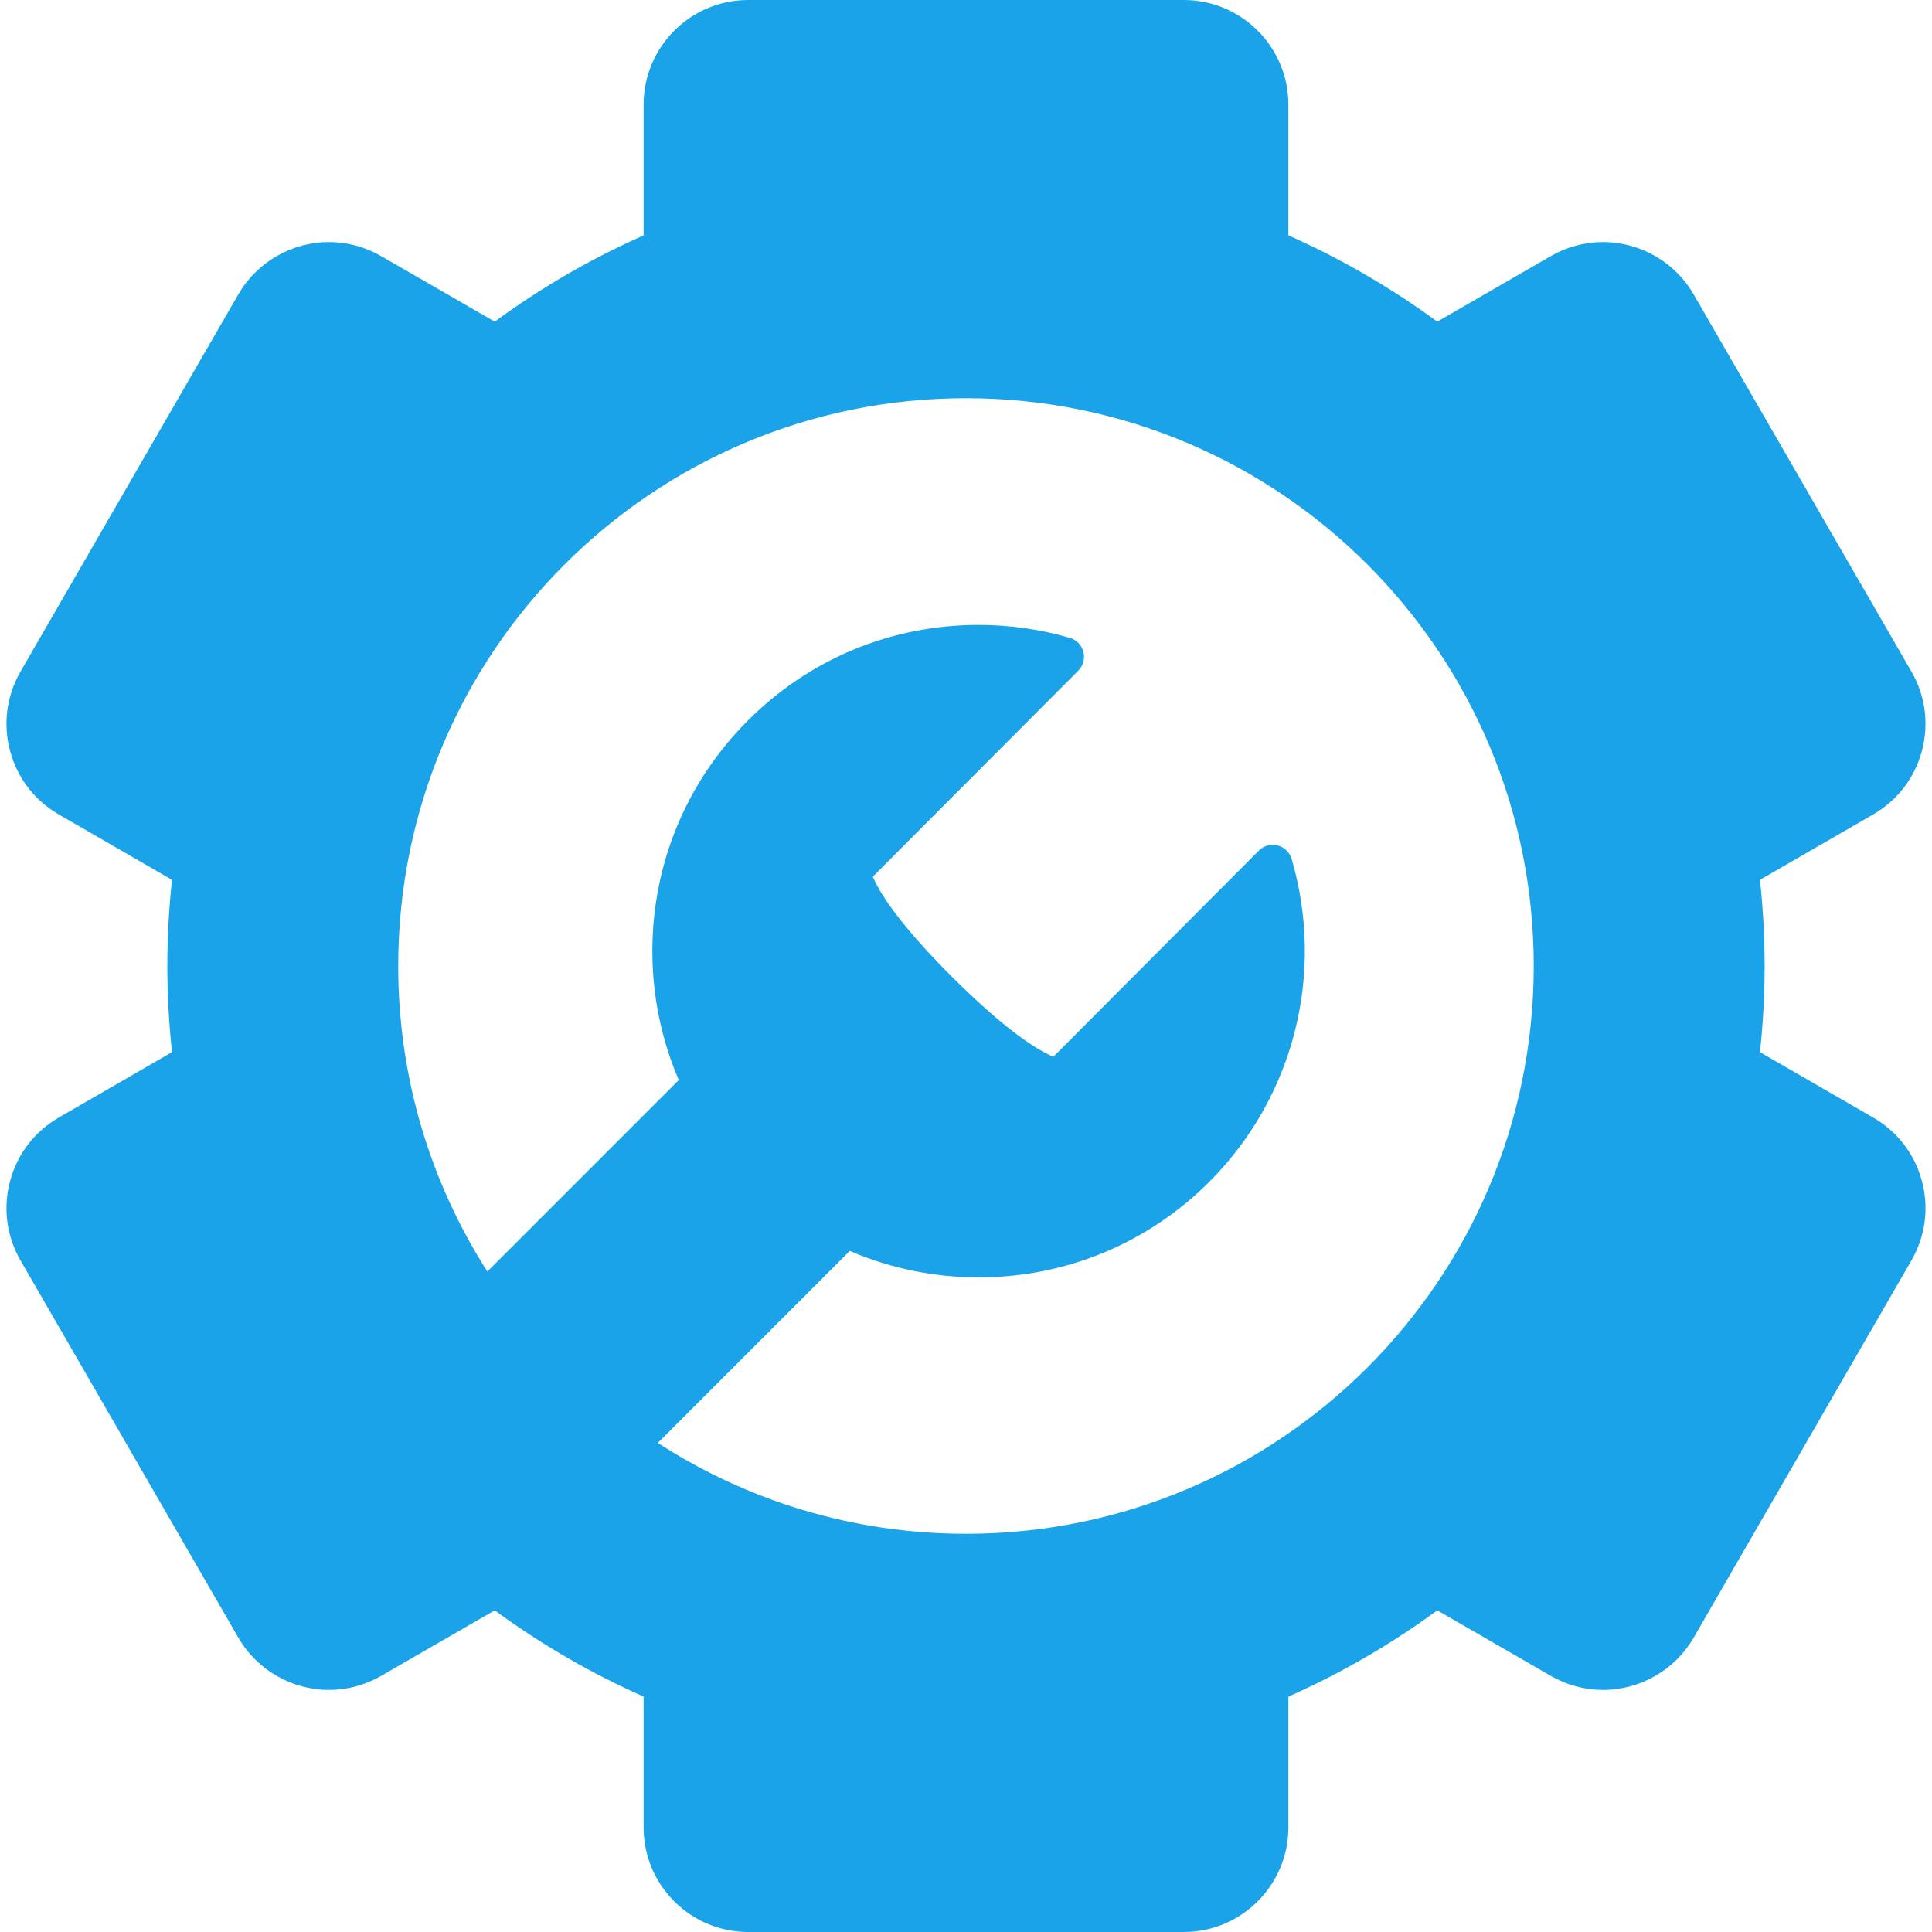 <svg width="44" height="44" viewBox="0 0 44 44" fill="none" xmlns="http://www.w3.org/2000/svg">
<path d="M42.66 25.451L40.082 23.962C40.152 23.317 40.188 22.663 40.188 22C40.188 21.337 40.152 20.683 40.082 20.038L42.66 18.549C43.211 18.231 43.605 17.718 43.77 17.103C43.934 16.488 43.85 15.846 43.532 15.295L38.572 6.705C38.148 5.97 37.357 5.513 36.507 5.513C36.091 5.513 35.68 5.624 35.318 5.833L32.733 7.325C31.682 6.555 30.546 5.894 29.342 5.361V2.382C29.342 1.069 28.273 0 26.96 0H17.04C15.726 0 14.658 1.069 14.658 2.382V5.361C13.453 5.894 12.317 6.555 11.267 7.325L8.681 5.833C8.319 5.624 7.908 5.513 7.492 5.513C6.643 5.513 5.851 5.97 5.427 6.705L0.467 15.295C0.149 15.846 0.065 16.488 0.23 17.103C0.394 17.718 0.788 18.231 1.339 18.549L3.917 20.038C3.848 20.683 3.811 21.337 3.811 22C3.811 22.663 3.848 23.317 3.917 23.962L1.339 25.451C0.788 25.769 0.394 26.282 0.23 26.897C0.065 27.512 0.149 28.154 0.467 28.705L5.427 37.295C5.851 38.03 6.643 38.487 7.492 38.487C7.908 38.487 8.319 38.376 8.681 38.167L11.267 36.675C12.317 37.445 13.453 38.106 14.658 38.639V41.618C14.658 42.254 14.906 42.852 15.355 43.302C15.806 43.752 16.404 44 17.04 44H26.96C28.273 44 29.342 42.931 29.342 41.618V38.639C30.546 38.106 31.682 37.445 32.733 36.675L35.318 38.167C35.68 38.377 36.091 38.487 36.507 38.487C37.357 38.487 38.148 38.031 38.573 37.295L43.532 28.705C43.85 28.154 43.935 27.512 43.77 26.897C43.606 26.282 43.211 25.769 42.66 25.451ZM22 34.931C19.412 34.931 17.003 34.17 14.981 32.861L19.353 28.489C20.268 28.883 21.262 29.091 22.288 29.091C22.288 29.091 22.288 29.091 22.288 29.091C24.277 29.091 26.145 28.315 27.549 26.907C29.465 24.985 30.181 22.171 29.416 19.562C29.372 19.411 29.25 19.294 29.097 19.255C28.944 19.215 28.781 19.26 28.67 19.372L23.99 24.066C23.709 23.952 23.002 23.563 21.693 22.258C20.383 20.953 19.993 20.247 19.878 19.966L24.558 15.273C24.669 15.161 24.713 14.998 24.674 14.845C24.634 14.692 24.517 14.571 24.365 14.527C23.691 14.331 22.992 14.232 22.288 14.232C20.298 14.232 18.43 15.007 17.026 16.416C15.625 17.821 14.855 19.688 14.857 21.673C14.859 22.695 15.067 23.685 15.459 24.597L11.099 28.958C9.814 26.949 9.069 24.561 9.069 22C9.069 14.859 14.858 9.069 22 9.069C29.142 9.069 34.93 14.859 34.93 22C34.93 29.141 29.141 34.931 22 34.931Z" fill="#1AA3E9"/>
</svg>
